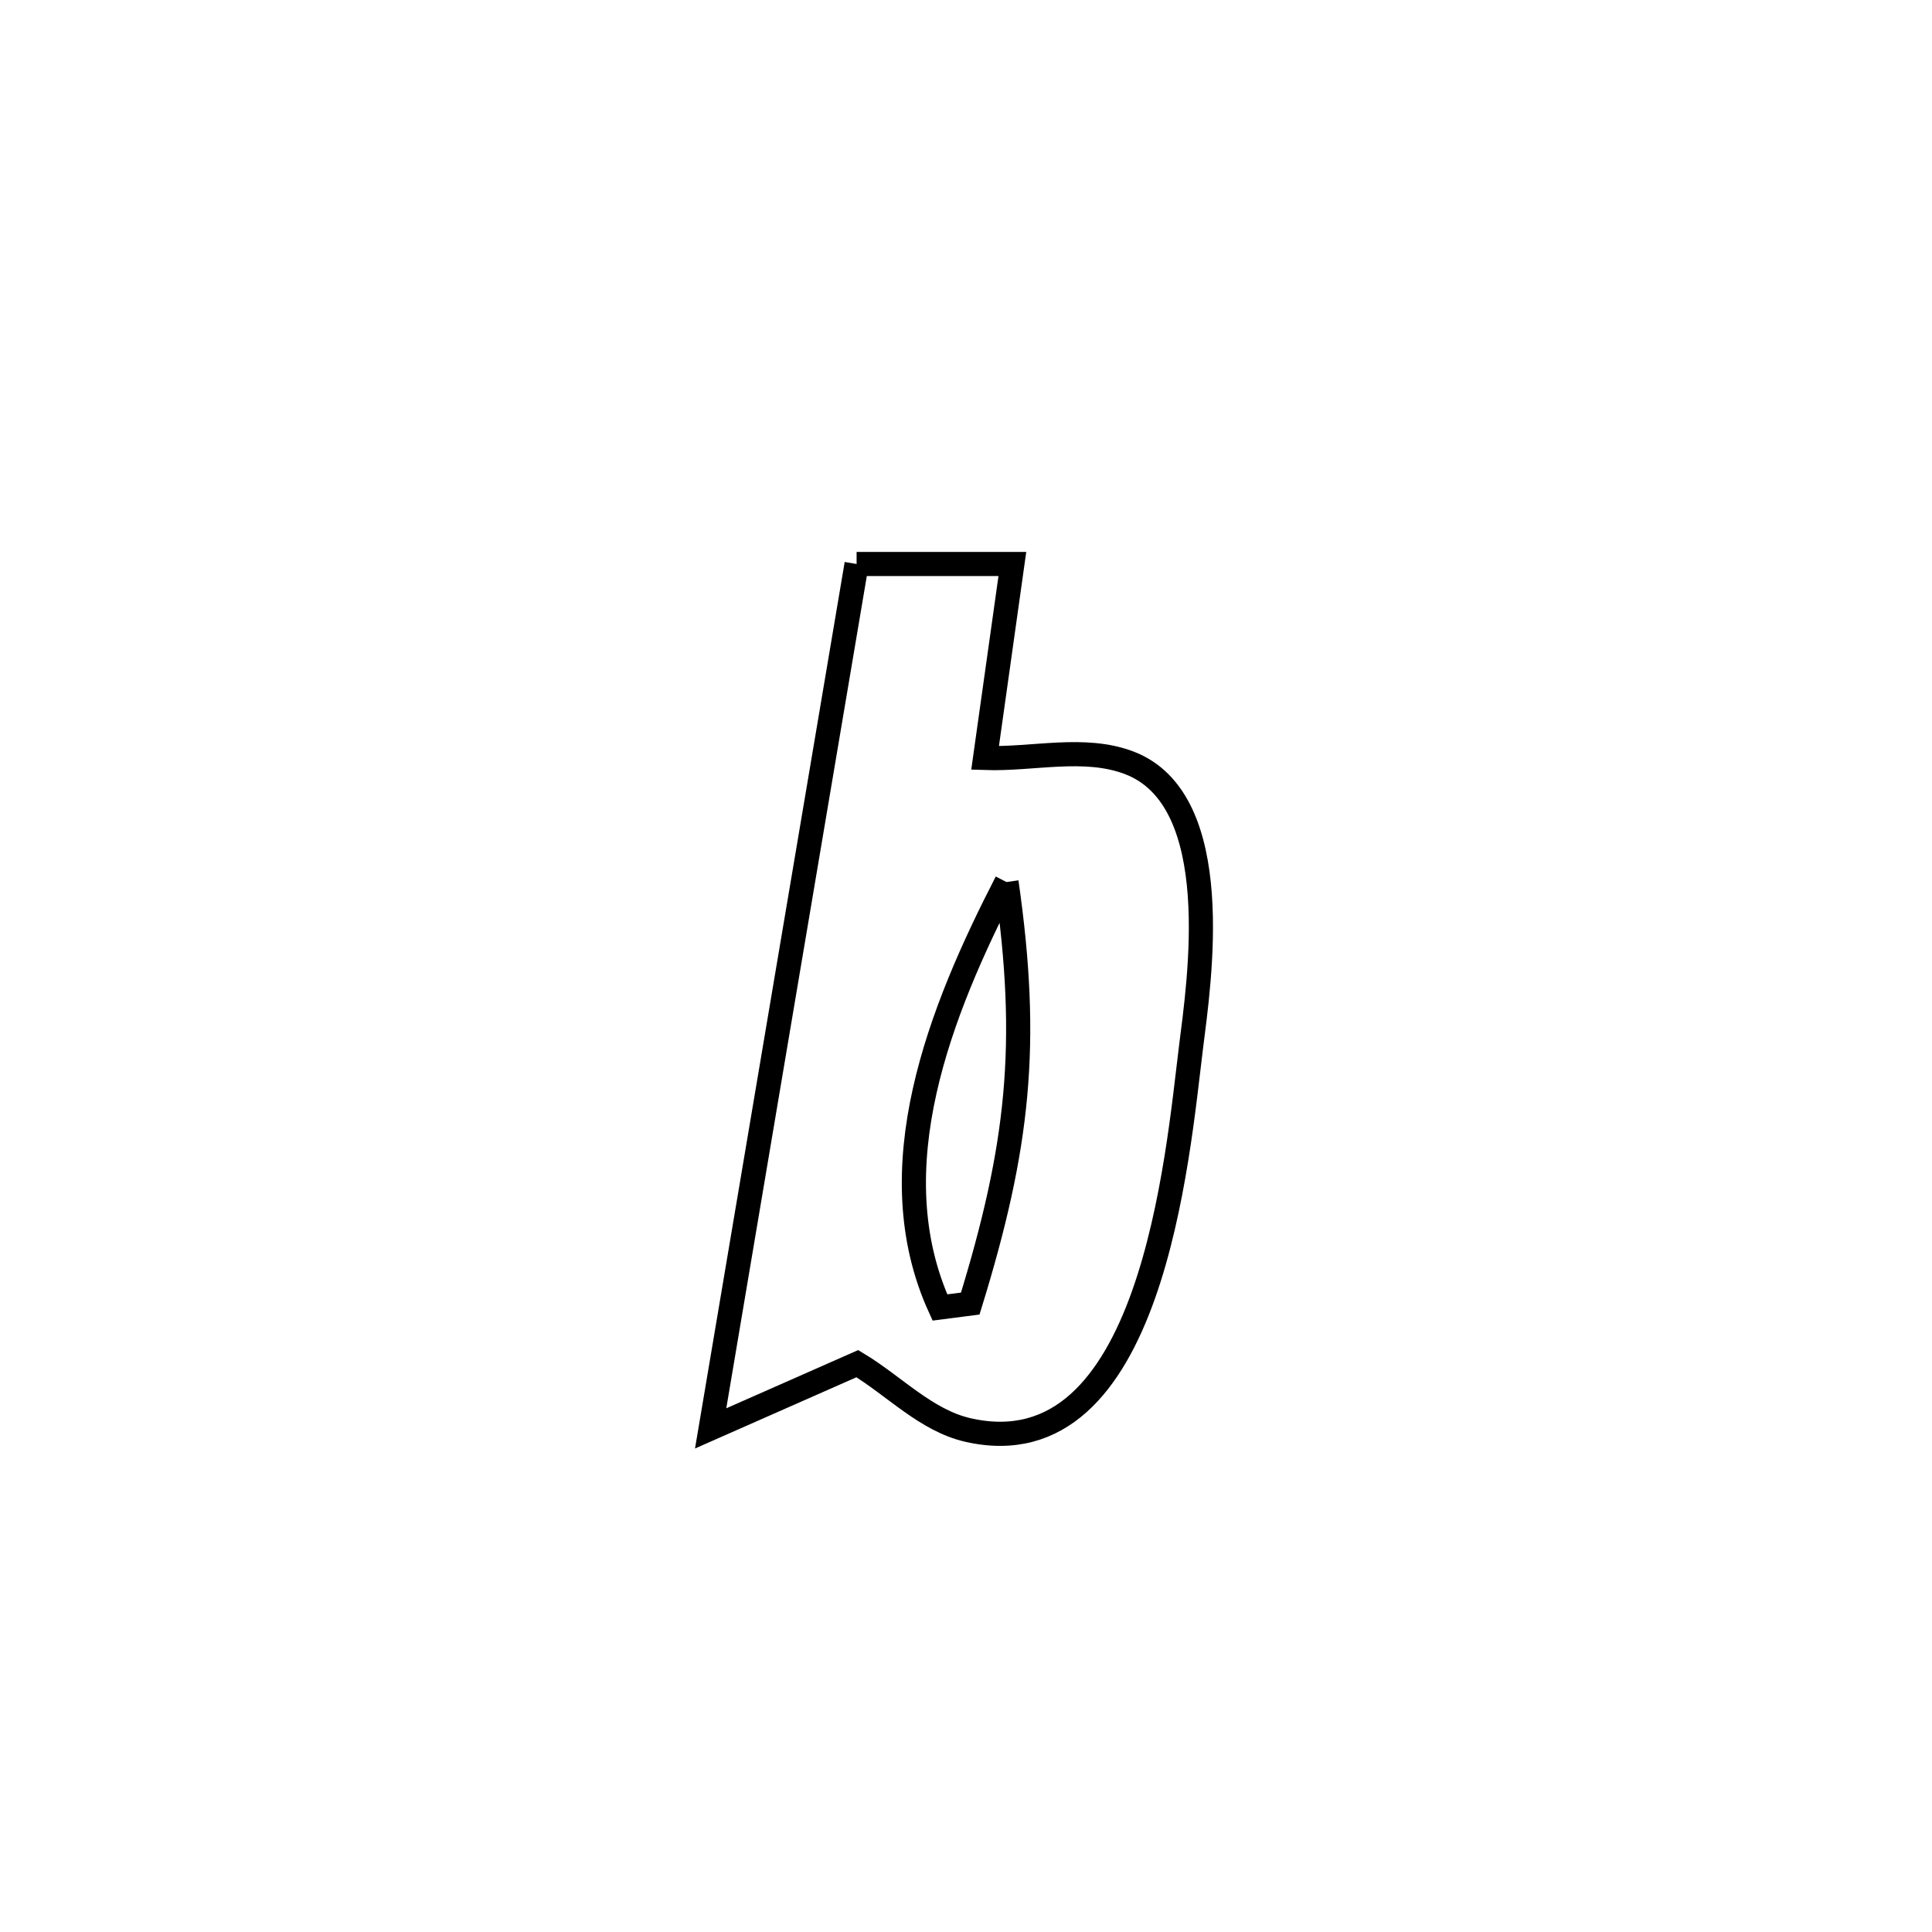 <svg xmlns="http://www.w3.org/2000/svg" viewBox="0.0 0.0 24.0 24.0" height="200px" width="200px"><path fill="none" stroke="black" stroke-width=".3" stroke-opacity="1.0"  filling="0" d="M10.641 7.006 L10.641 7.006 C11.286 7.006 11.931 7.006 12.576 7.006 L12.576 7.006 C12.463 7.81 12.35 8.613 12.237 9.416 L12.237 9.416 C12.833 9.436 13.467 9.264 14.025 9.475 C15.244 9.936 14.894 12.213 14.796 13.003 C14.627 14.362 14.309 18.285 12.024 17.764 C11.503 17.645 11.108 17.215 10.65 16.94 L10.65 16.94 C10.043 17.208 9.435 17.476 8.828 17.744 L8.828 17.744 C9.13 15.954 9.432 14.165 9.734 12.375 C10.037 10.585 10.339 8.796 10.641 7.006 L10.641 7.006"></path>
<path fill="none" stroke="black" stroke-width=".3" stroke-opacity="1.0"  filling="0" d="M12.503 10.957 L12.503 10.957 C12.793 12.975 12.652 14.249 12.053 16.193 L12.053 16.193 C11.927 16.209 11.801 16.226 11.676 16.242 L11.676 16.242 C10.89 14.518 11.682 12.553 12.503 10.957 L12.503 10.957"></path></svg>